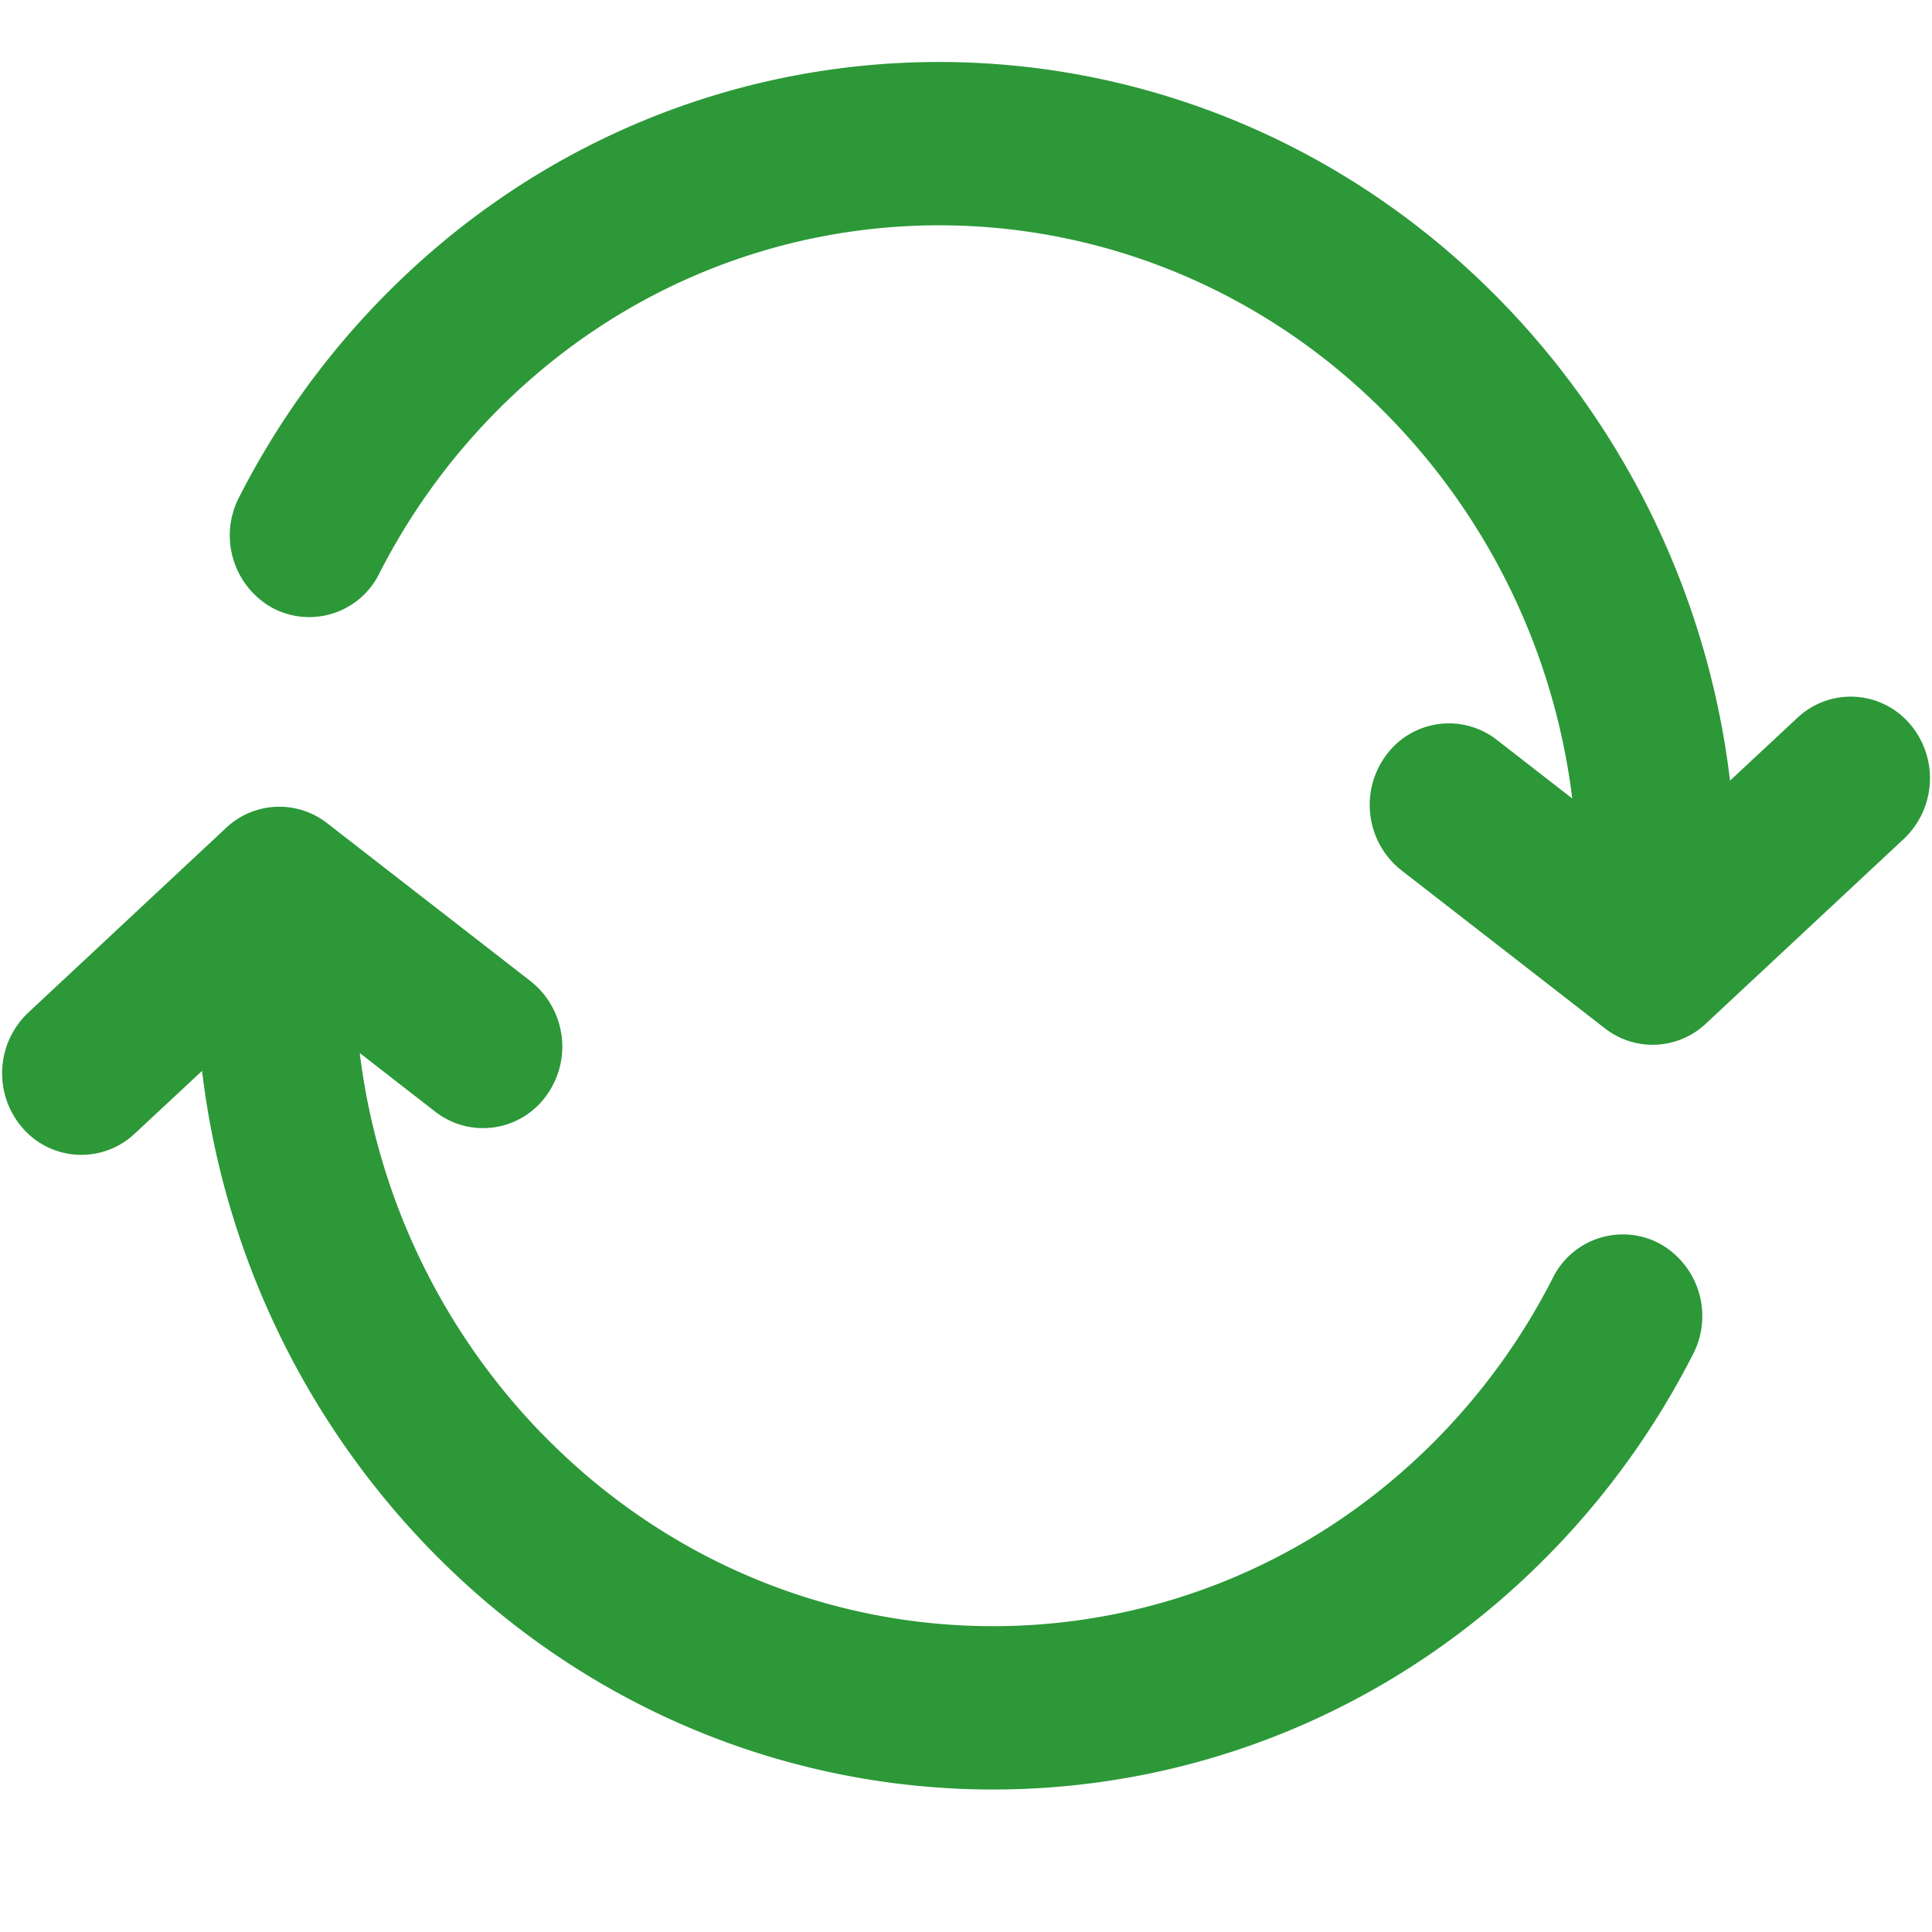 <?xml version="1.0" standalone="no"?><!DOCTYPE svg PUBLIC "-//W3C//DTD SVG 1.1//EN" "http://www.w3.org/Graphics/SVG/1.1/DTD/svg11.dtd"><svg t="1553758192549" class="icon" style="" viewBox="0 0 1024 1024" version="1.1" xmlns="http://www.w3.org/2000/svg" p-id="1654" xmlns:xlink="http://www.w3.org/1999/xlink" width="200" height="200"><defs><style type="text/css"></style></defs><path d="M736.896 221.568a351.147 351.147 0 0 1 96.427 201.643l-40.021-31.104a41.259 41.259 0 0 0-58.88 8.533 44.16 44.16 0 0 0 8.277 60.587l107.904 83.797a41.131 41.131 0 0 0 53.547-2.475l104.96-97.963a44.203 44.203 0 0 0 2.944-61.141 41.216 41.216 0 0 0-59.392-2.987l-35.712 33.28a438.613 438.613 0 0 0-120.576-253.355C631.851-9.003 365.525-9.856 201.472 159.061c-30.677 31.573-55.637 66.944-74.837 104.661a43.947 43.947 0 0 0 17.707 58.453 41.429 41.429 0 0 0 56.747-18.304 343.381 343.381 0 0 1 59.861-83.627c130.944-134.827 344.021-134.485 475.947 1.323zM287.104 759.765a351.147 351.147 0 0 1-96.427-201.643l40.021 31.104a41.259 41.259 0 0 0 58.88-8.533 44.16 44.16 0 0 0-8.277-60.587l-107.904-83.797a41.131 41.131 0 0 0-53.547 2.475L14.933 536.747a44.203 44.203 0 0 0-2.944 61.141 41.216 41.216 0 0 0 59.392 2.987l35.712-33.28a438.613 438.613 0 0 0 120.576 253.355c164.523 169.387 430.848 170.24 594.901 1.323 30.72-31.573 55.637-66.944 74.837-104.661a43.947 43.947 0 0 0-17.707-58.453 41.429 41.429 0 0 0-56.747 18.304 343.381 343.381 0 0 1-59.819 83.627c-130.987 134.827-344.064 134.485-475.989-1.323z" fill="#2c9838" p-id="1655"></path></svg>